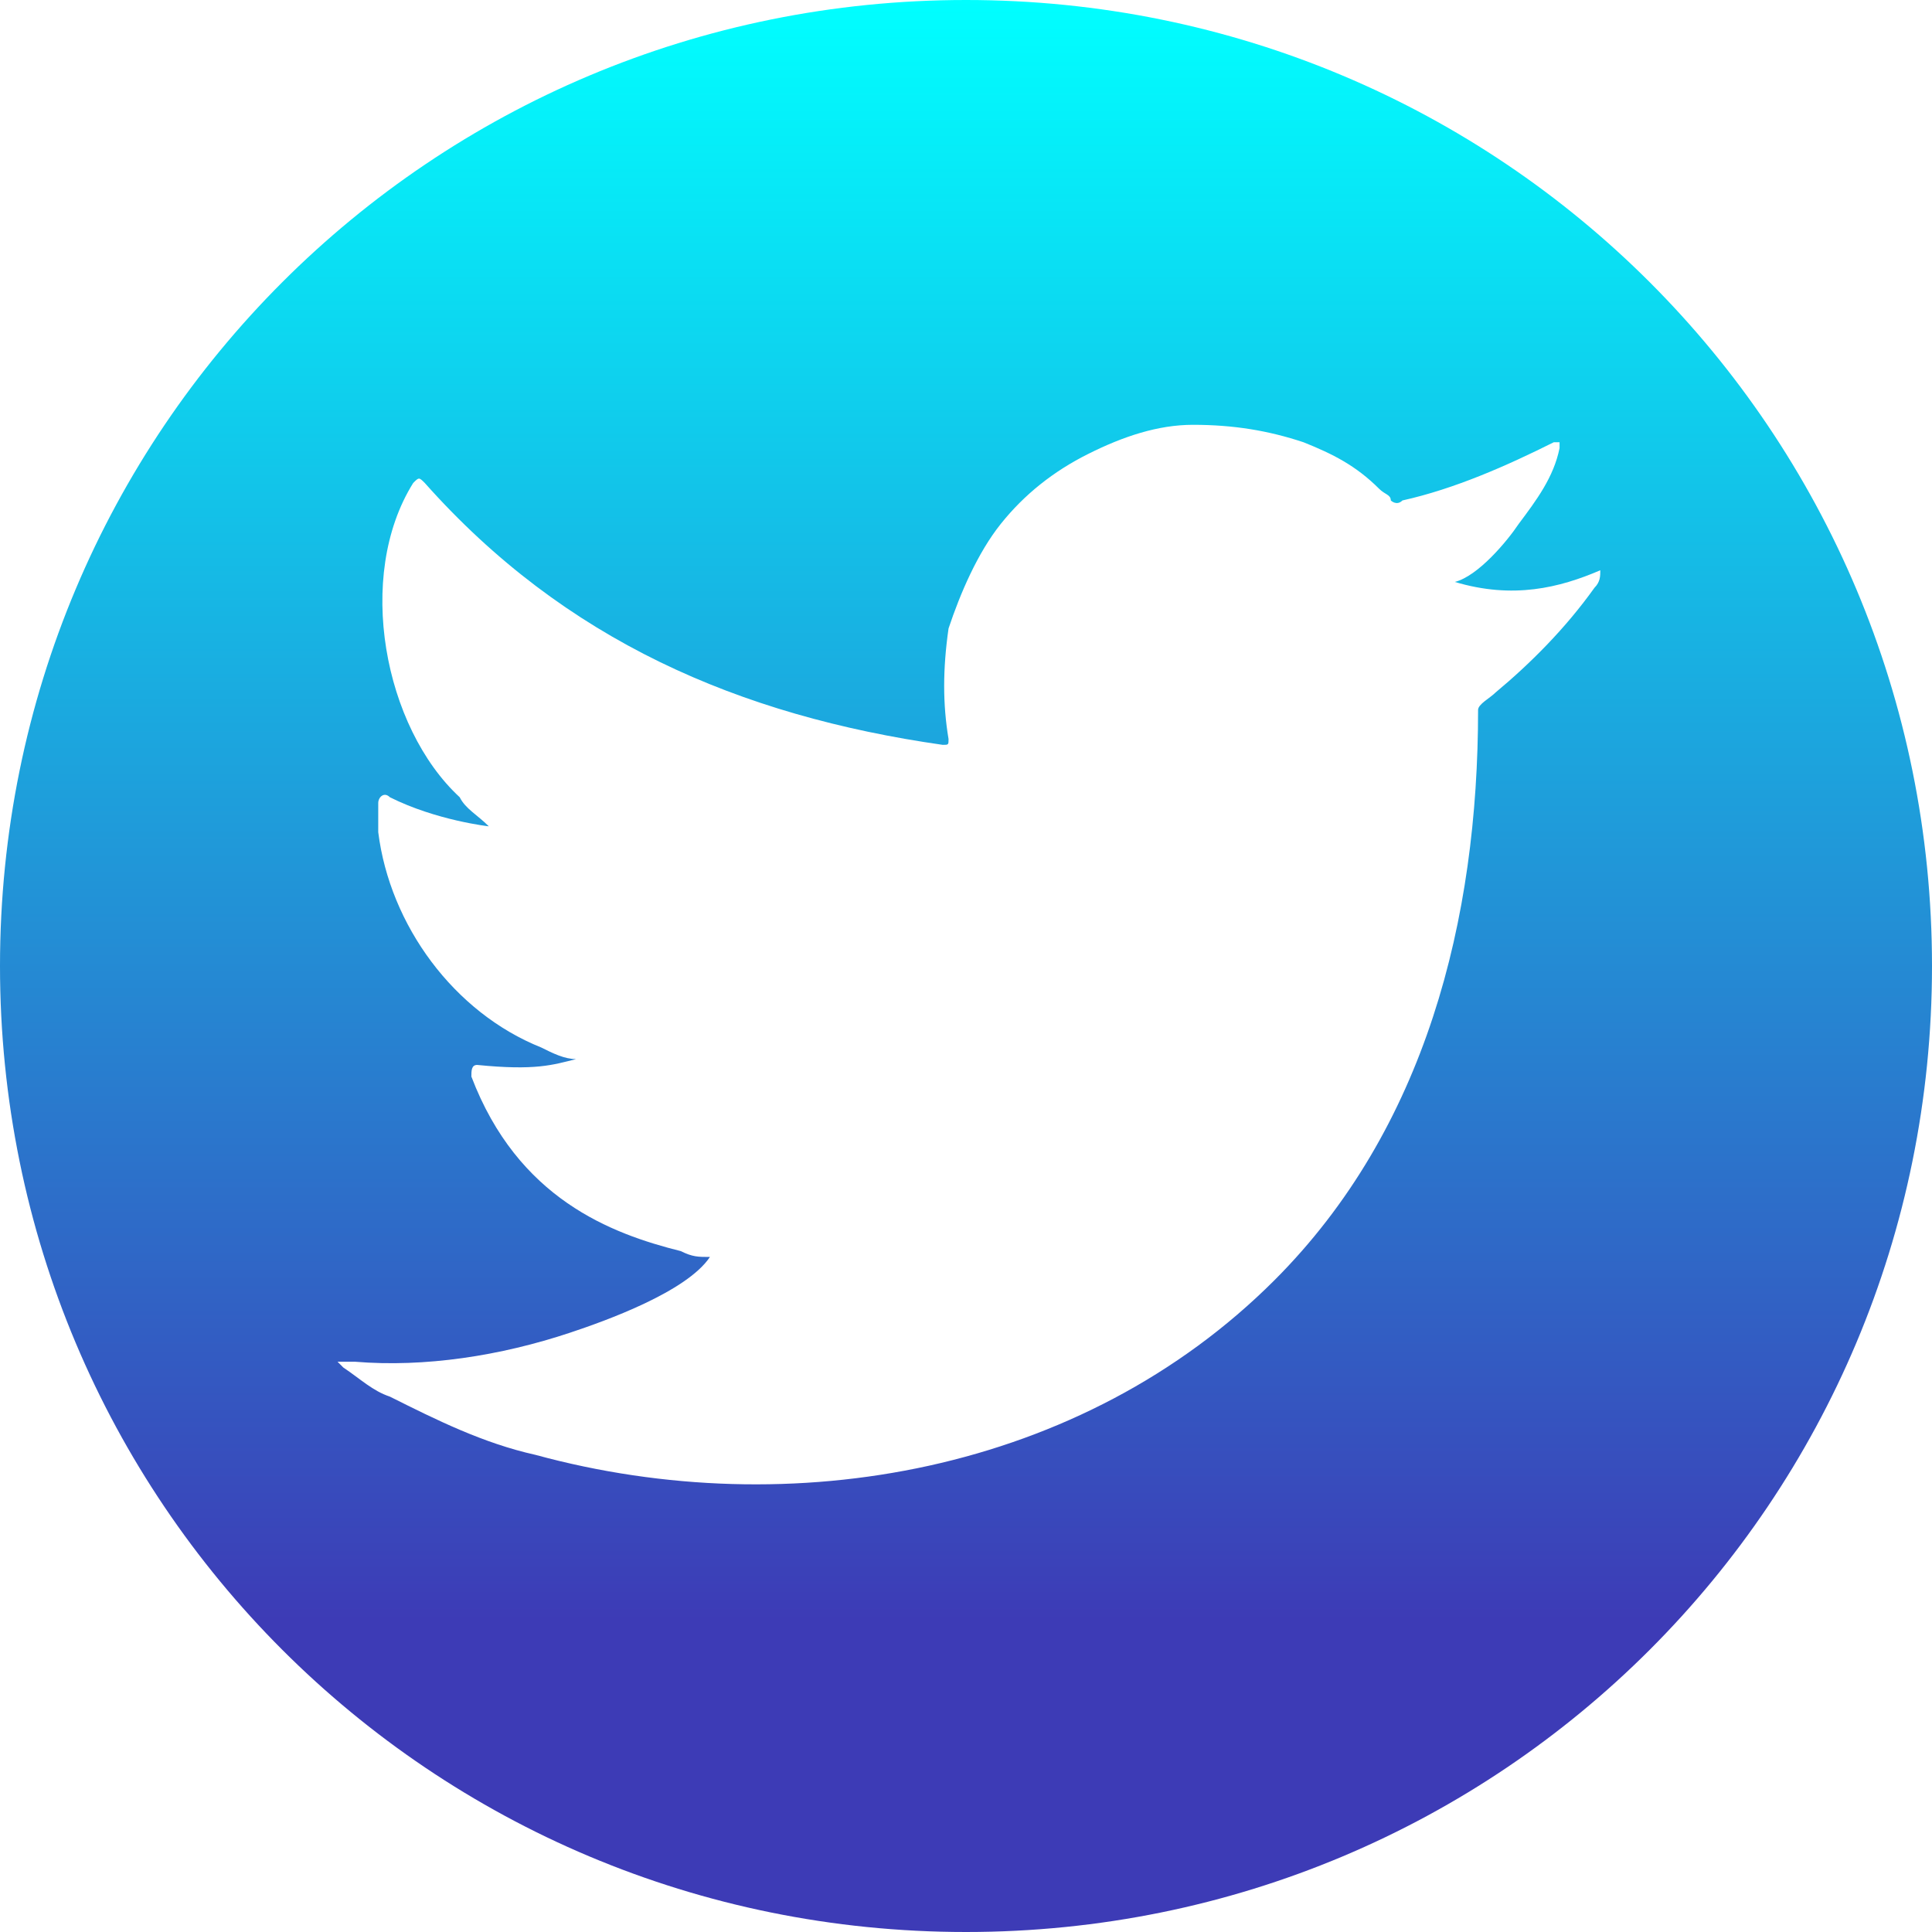 <svg width="58" height="58" viewBox="0 0 58 58" fill="none" xmlns="http://www.w3.org/2000/svg">
<path d="M29 0C12.928 0 0 12.928 0 29C0 45.072 12.928 58 29 58C45.072 58 58 45.072 58 29C58 12.928 45.072 0 29 0ZM48.042 17.12C48.042 17.295 48.042 17.47 47.867 17.645C46.994 18.867 45.946 19.916 44.898 20.789C44.723 20.964 44.373 21.139 44.373 21.313C44.373 27.602 42.801 33.892 38.259 38.434C32.494 44.199 23.759 45.771 16.072 43.675C14.5 43.325 13.102 42.627 11.705 41.928C11.181 41.753 10.831 41.404 10.307 41.054C10.133 40.88 10.133 40.88 10.133 40.88C10.307 40.88 10.307 40.88 10.657 40.88C12.753 41.054 15.024 40.705 17.12 40.006C18.169 39.657 20.614 38.783 21.313 37.735C20.964 37.735 20.789 37.735 20.44 37.56C18.343 37.036 15.548 35.988 14.151 32.319C14.151 32.145 14.151 31.97 14.325 31.97C16.072 32.145 16.596 31.97 17.295 31.795C16.946 31.795 16.596 31.62 16.247 31.446C13.627 30.398 11.705 27.777 11.355 24.982C11.355 24.633 11.355 24.458 11.355 24.108C11.355 23.934 11.53 23.759 11.705 23.934C13.102 24.633 14.675 24.807 14.675 24.807C14.325 24.458 13.976 24.283 13.801 23.934C11.53 21.837 10.657 17.295 12.404 14.5C12.578 14.325 12.578 14.325 12.753 14.5C16.946 19.217 22.187 21.488 28.301 22.361C28.476 22.361 28.476 22.361 28.476 22.187C28.301 21.139 28.301 20.09 28.476 18.867C28.825 17.819 29.349 16.596 30.048 15.723C30.747 14.849 31.62 14.151 32.669 13.627C33.717 13.102 34.765 12.753 35.813 12.753C37.036 12.753 38.084 12.928 39.133 13.277C40.006 13.627 40.705 13.976 41.404 14.675C41.578 14.849 41.753 14.849 41.753 15.024C41.753 15.024 41.928 15.199 42.102 15.024C43.675 14.675 45.247 13.976 46.645 13.277H46.819V13.452C46.645 14.325 46.12 15.024 45.596 15.723C45.247 16.247 44.373 17.295 43.675 17.47C45.422 17.994 46.819 17.645 48.042 17.12Z" fill="url(#paint0_linear_2080_16)"/>
<defs>
<linearGradient id="paint0_linear_2080_16" x1="29" y1="0" x2="29" y2="58" gradientUnits="userSpaceOnUse">
<stop stop-color="#00FFFF"/>
<stop offset="0.839" stop-color="#3D3BB6"/>
</linearGradient>
</defs>
</svg>
